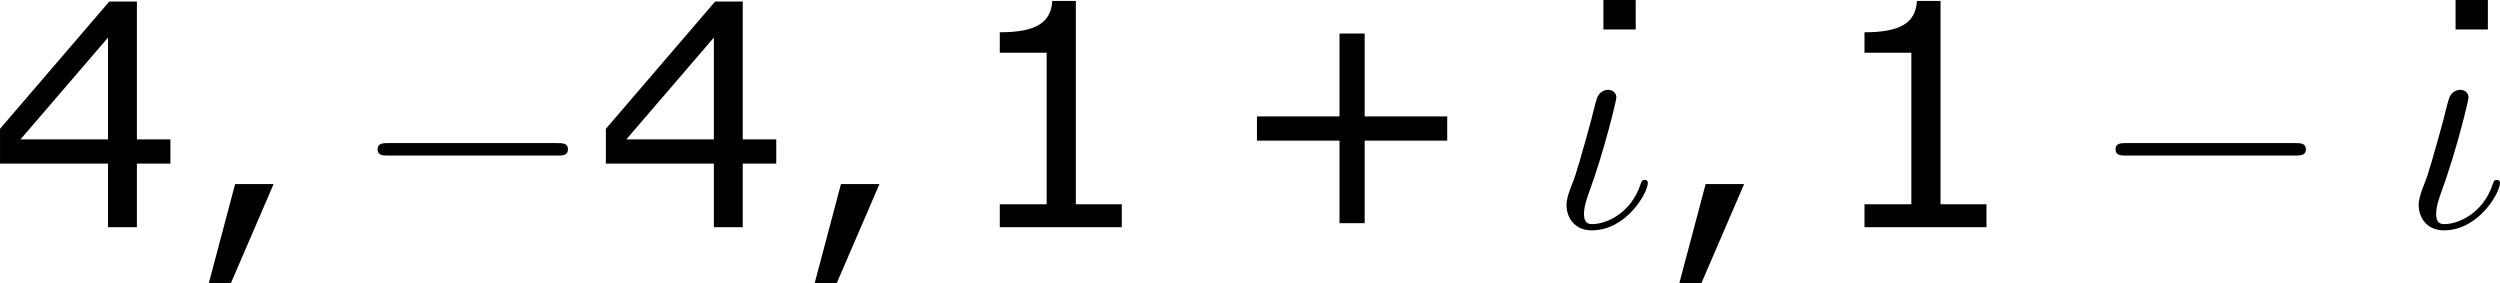 <?xml version='1.0' encoding='UTF-8'?>
<!-- Generated by CodeCogs with dvisvgm 3.2.2 -->
<svg version='1.1' xmlns='http://www.w3.org/2000/svg' xmlns:xlink='http://www.w3.org/1999/xlink' width='108.394pt' height='12.288pt' viewBox='-.241 -.242 108.394 12.288'>
<defs>
<path id='g1-19' d='M3.79-1.71C3.79-1.769 3.742-1.817 3.67-1.817C3.575-1.817 3.551-1.769 3.515-1.662C3.132-.502 2.164-.12 1.662-.12C1.518-.12 1.339-.143 1.339-.514C1.339-.801 1.47-1.16 1.53-1.327C2.128-2.953 2.582-4.878 2.582-4.973C2.582-5.165 2.427-5.272 2.271-5.272C2.08-5.272 1.913-5.153 1.841-4.961C1.757-4.734 1.638-4.16 1.566-3.933C1.554-3.885 1.255-2.798 1.207-2.654C1.124-2.343 1.136-2.439 1.052-2.14C.944-1.722 .669-1.255 .669-.849C.669-.383 .968 .12 1.638 .12C2.965 .12 3.79-1.315 3.79-1.71Z'/>
<path id='g0-0' d='M7.878-2.75C8.082-2.75 8.297-2.75 8.297-2.989S8.082-3.228 7.878-3.228H1.411C1.207-3.228 .992-3.228 .992-2.989S1.207-2.75 1.411-2.75H7.878Z'/>
<path id='g3-1' d='M4.407-7.587V-8.718H3.168V-7.587H4.407Z'/>
<path id='g3-43' d='M8.528-3.323V-4.252H5.36V-7.432H4.395V-4.252H1.227V-3.323H4.395V-.155H5.36V-3.323H8.528Z'/>
<path id='g3-44' d='M3.347-1.656H1.87L.858 2.156H1.703L3.347-1.656Z'/>
<path id='g3-49' d='M6.301 0V-.881H4.538V-8.683H3.633C3.585-7.837 2.99-7.48 1.62-7.48V-6.694H3.418V-.881H1.62V0H6.301Z'/>
<path id='g3-52' d='M6.991-2.442V-3.371H5.705V-8.659H4.645L.453-3.776V-2.442H4.597V0H5.705V-2.442H6.991ZM4.597-3.371H1.239L4.597-7.277V-3.371Z'/>
</defs>
<g id='page1' transform='matrix(1.13 0 0 1.13 -64.499 -64.691)'>
<use x='56.413' y='65.753' xlink:href='#g3-52'/>
<use x='64.017' y='65.753' xlink:href='#g3-44'/>
<use x='70.361' y='65.753' xlink:href='#g0-0'/>
<use x='79.659' y='65.753' xlink:href='#g3-52'/>
<use x='87.263' y='65.753' xlink:href='#g3-44'/>
<use x='93.607' y='65.753' xlink:href='#g3-49'/>
<use x='103.867' y='65.753' xlink:href='#g3-43'/>
<use x='115.22' y='65.753' xlink:href='#g3-1'/>
<use x='116.303' y='65.753' xlink:href='#g1-19'/>
<use x='120.44' y='65.753' xlink:href='#g3-44'/>
<use x='126.785' y='65.753' xlink:href='#g3-49'/>
<use x='137.045' y='65.753' xlink:href='#g0-0'/>
<use x='147.917' y='65.753' xlink:href='#g3-1'/>
<use x='149' y='65.753' xlink:href='#g1-19'/>
</g>
</svg>